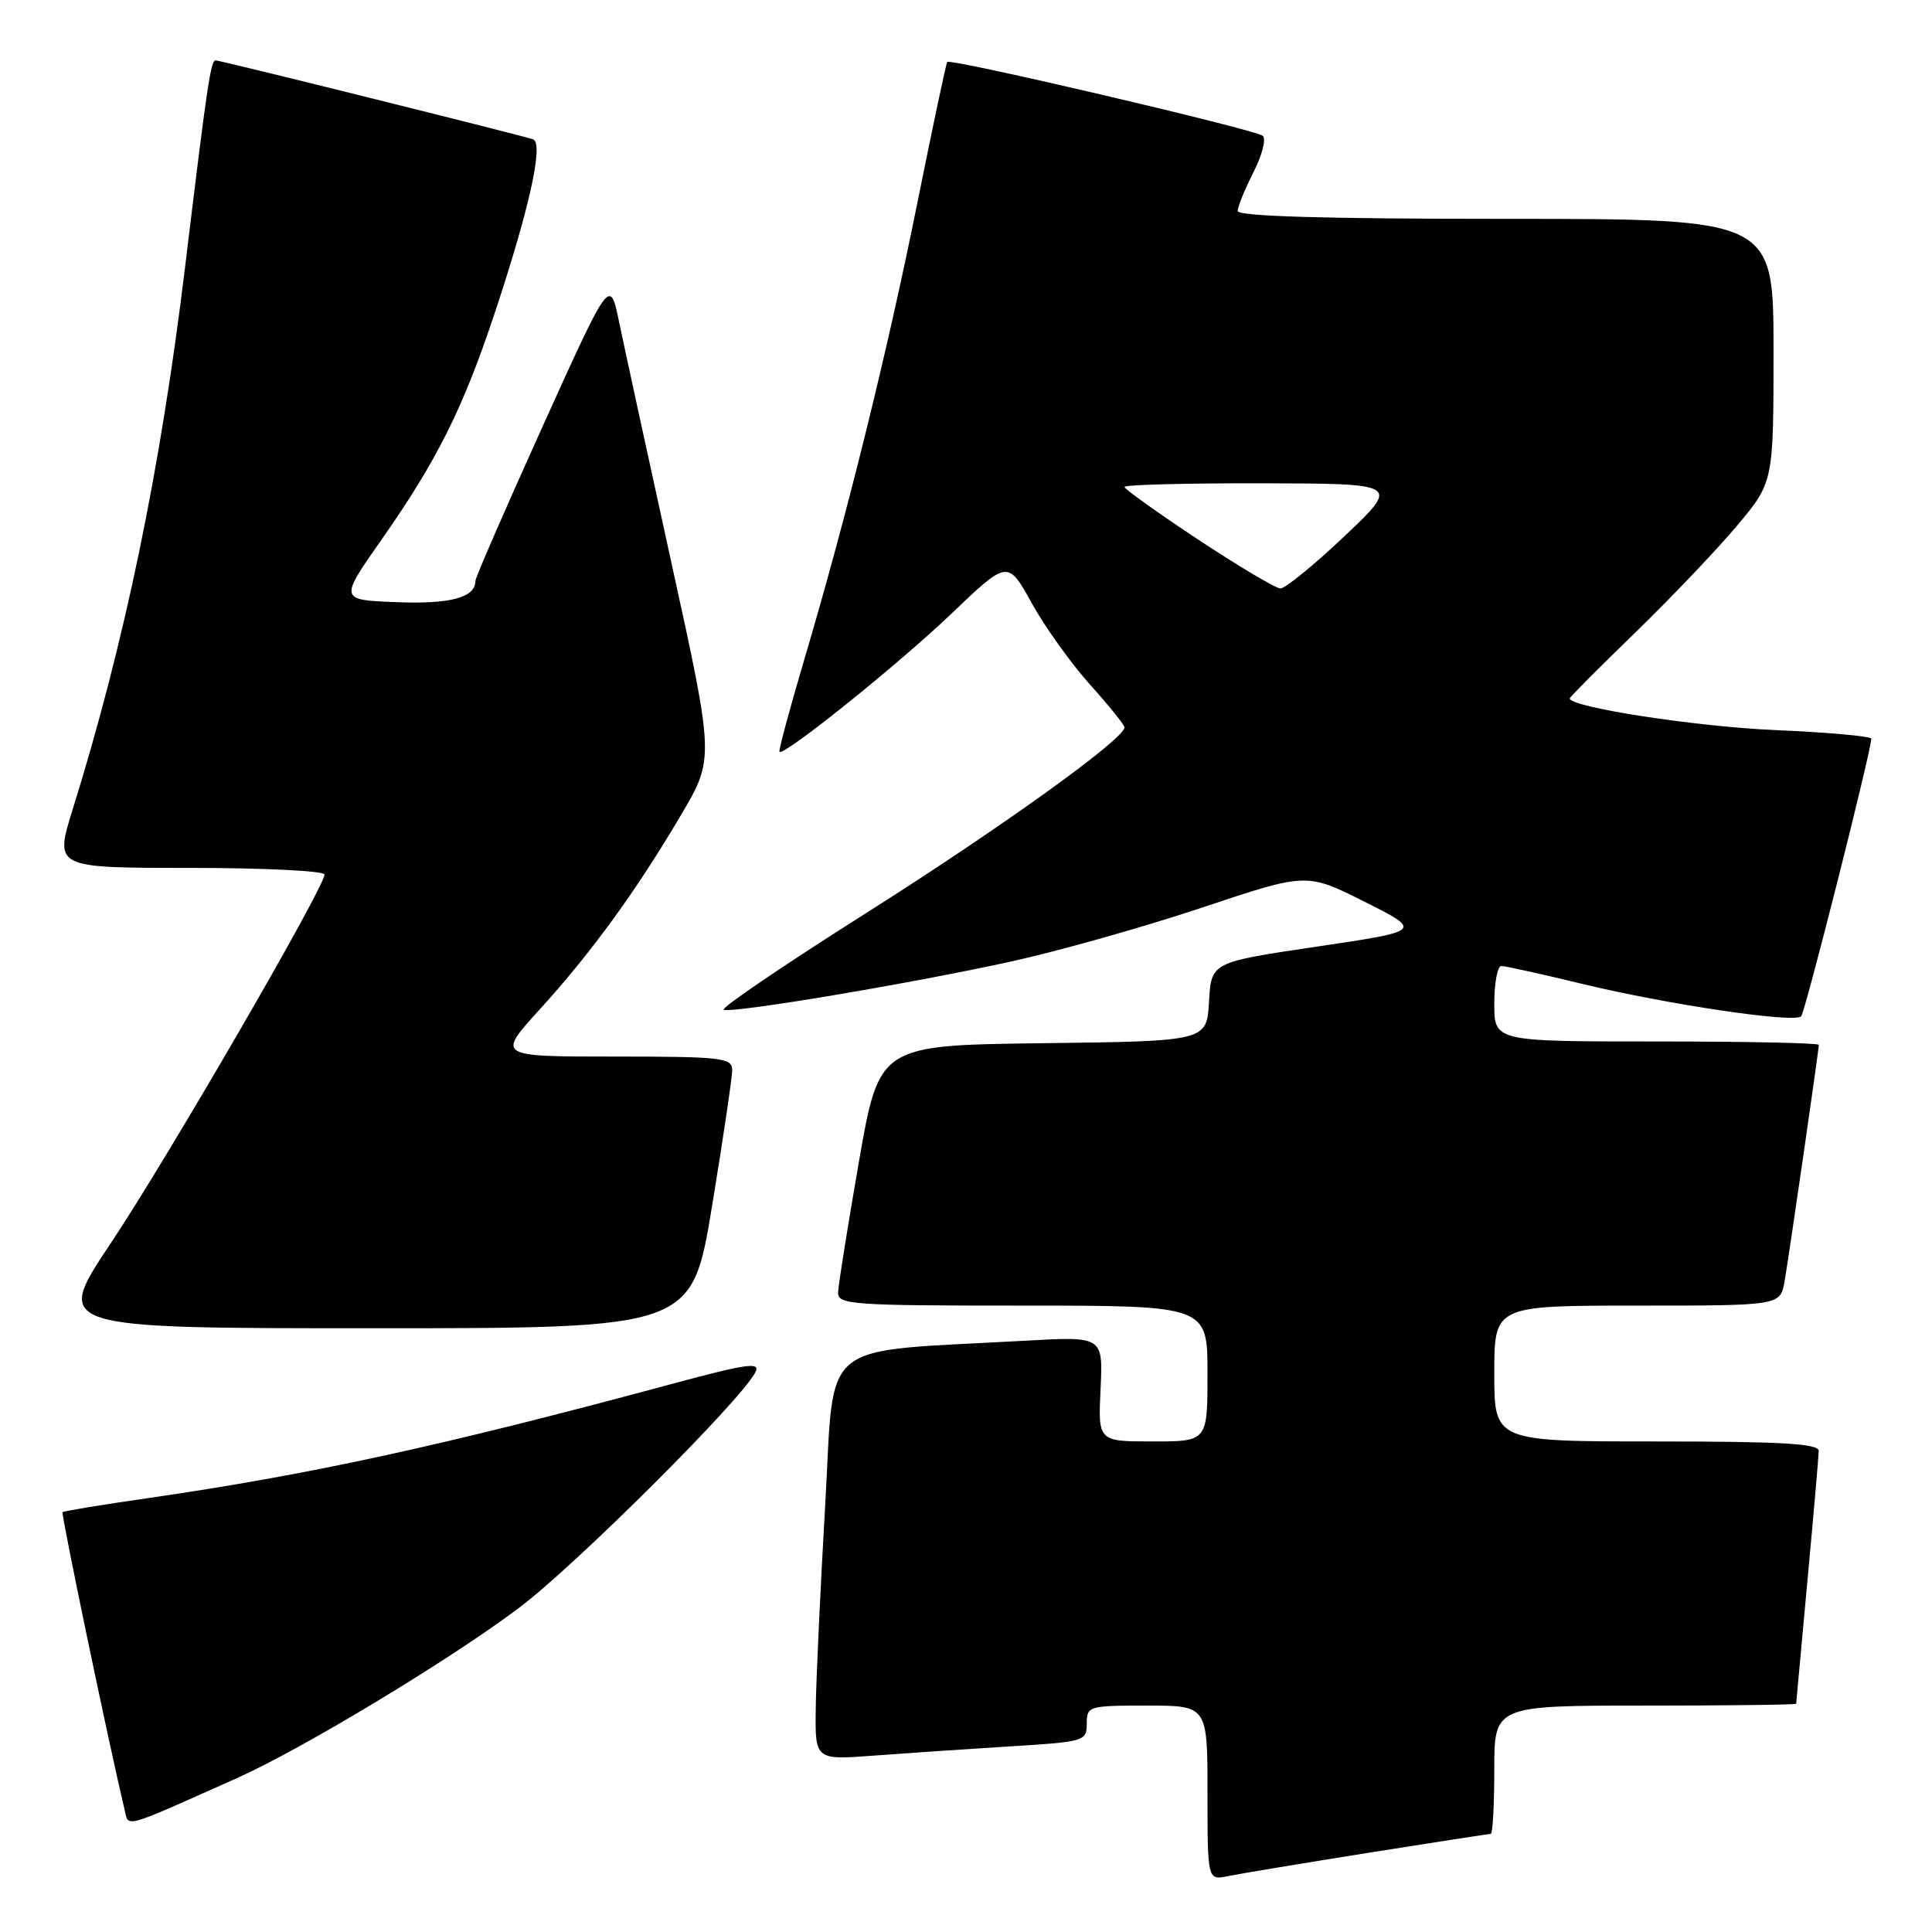 <?xml version="1.0" encoding="UTF-8" standalone="no"?>
<!DOCTYPE svg PUBLIC "-//W3C//DTD SVG 1.1//EN" "http://www.w3.org/Graphics/SVG/1.1/DTD/svg11.dtd" >
<svg xmlns="http://www.w3.org/2000/svg" xmlns:xlink="http://www.w3.org/1999/xlink" version="1.1" viewBox="0 0 256 256">
 <g >
 <path fill="currentColor"
d=" M 181.29 245.51 C 189.98 244.13 197.29 243.00 197.54 243.00 C 197.79 243.00 198.00 239.18 198.00 234.50 C 198.00 226.00 198.00 226.00 218.00 226.00 C 229.00 226.00 238.00 225.89 238.00 225.75 C 238.01 225.61 238.68 218.30 239.49 209.50 C 240.31 200.70 240.98 192.94 240.99 192.25 C 241.00 191.29 236.04 191.00 219.50 191.00 C 198.00 191.00 198.00 191.00 198.00 182.00 C 198.00 173.00 198.00 173.00 216.95 173.00 C 235.91 173.00 235.91 173.00 236.47 169.75 C 237.09 166.16 241.00 139.15 241.00 138.45 C 241.00 138.20 231.32 138.00 219.50 138.00 C 198.00 138.00 198.00 138.00 198.00 133.00 C 198.00 130.25 198.42 128.00 198.94 128.00 C 199.45 128.00 204.30 129.07 209.70 130.38 C 220.95 133.10 237.74 135.59 238.66 134.67 C 239.18 134.16 247.85 99.87 247.96 97.89 C 247.98 97.56 242.26 97.04 235.25 96.74 C 224.73 96.29 208.00 93.71 208.00 92.54 C 208.00 92.37 211.88 88.47 216.63 83.87 C 221.37 79.27 227.45 72.89 230.13 69.70 C 235.00 63.90 235.00 63.90 235.00 46.45 C 235.00 29.00 235.00 29.00 199.50 29.00 C 175.59 29.00 164.00 28.66 164.00 27.96 C 164.00 27.39 164.94 25.08 166.08 22.84 C 167.23 20.60 167.79 18.42 167.33 18.00 C 166.45 17.19 125.93 7.70 125.51 8.21 C 125.37 8.37 123.58 16.82 121.53 27.00 C 117.51 46.95 112.19 68.43 106.56 87.43 C 104.62 93.99 103.14 99.48 103.29 99.62 C 103.87 100.21 119.01 88.05 125.99 81.39 C 133.53 74.18 133.53 74.18 136.71 79.92 C 138.46 83.08 141.94 87.94 144.45 90.73 C 146.95 93.51 149.00 96.06 149.00 96.38 C 149.00 97.92 132.58 109.72 114.73 121.01 C 103.87 127.88 95.40 133.63 95.90 133.80 C 97.27 134.26 120.94 130.28 134.00 127.40 C 140.32 126.01 151.72 122.79 159.32 120.25 C 173.13 115.63 173.13 115.63 180.82 119.49 C 188.50 123.35 188.50 123.35 174.50 125.43 C 160.50 127.50 160.50 127.50 160.20 132.73 C 159.90 137.96 159.90 137.96 138.20 138.23 C 116.50 138.50 116.50 138.50 113.80 154.00 C 112.32 162.53 111.08 170.29 111.05 171.25 C 111.00 172.87 112.81 173.00 135.50 173.00 C 160.00 173.00 160.00 173.00 160.00 182.00 C 160.00 191.00 160.00 191.00 152.75 191.00 C 145.50 191.00 145.50 191.00 145.83 184.04 C 146.16 177.07 146.16 177.07 135.83 177.65 C 107.99 179.22 110.64 177.04 109.34 199.50 C 108.70 210.50 108.14 222.58 108.09 226.35 C 108.00 233.21 108.00 233.21 115.75 232.63 C 120.01 232.31 128.11 231.76 133.75 231.41 C 143.72 230.80 144.00 230.72 144.00 228.39 C 144.00 226.07 144.23 226.00 152.00 226.00 C 160.00 226.00 160.00 226.00 160.00 237.58 C 160.00 249.16 160.00 249.16 162.75 248.59 C 164.26 248.28 172.61 246.89 181.29 245.51 Z  M 31.36 235.63 C 40.04 231.75 59.68 219.90 68.81 213.02 C 76.27 207.40 97.98 185.77 100.06 181.89 C 100.86 180.40 99.16 180.64 88.24 183.59 C 58.27 191.66 40.99 195.42 19.53 198.52 C 13.50 199.39 8.44 200.22 8.29 200.37 C 8.07 200.59 14.43 231.09 16.49 239.71 C 17.08 242.19 15.95 242.50 31.36 235.63 Z  M 94.36 159.75 C 95.83 150.81 97.03 142.71 97.02 141.75 C 97.00 140.16 95.58 140.00 81.42 140.00 C 65.83 140.00 65.83 140.00 71.52 133.75 C 78.37 126.21 84.30 118.07 90.23 108.00 C 94.66 100.50 94.66 100.50 88.95 74.50 C 85.81 60.20 82.70 45.87 82.03 42.65 C 80.82 36.79 80.82 36.79 71.91 56.48 C 67.01 67.31 63.00 76.53 63.00 76.96 C 63.00 79.18 59.71 80.07 52.57 79.79 C 44.95 79.50 44.95 79.50 50.56 71.50 C 57.87 61.08 61.35 54.11 65.49 41.67 C 70.15 27.67 72.08 18.96 70.63 18.46 C 69.07 17.92 29.19 8.00 28.58 8.00 C 27.92 8.00 27.47 11.02 24.51 35.50 C 21.25 62.34 16.53 85.10 9.63 107.25 C 7.22 115.00 7.22 115.00 25.11 115.00 C 34.95 115.00 43.00 115.40 43.00 115.88 C 43.00 117.58 22.08 153.66 14.64 164.79 C 7.15 176.00 7.15 176.00 49.42 176.00 C 91.69 176.00 91.69 176.00 94.36 159.75 Z  M 158.75 71.49 C 153.39 67.94 149.00 64.80 149.00 64.52 C 149.00 64.23 157.21 64.02 167.25 64.04 C 185.50 64.08 185.50 64.08 178.16 71.04 C 174.12 74.87 170.29 77.99 169.66 77.97 C 169.02 77.95 164.11 75.03 158.75 71.49 Z "/>
</g>
</svg>
